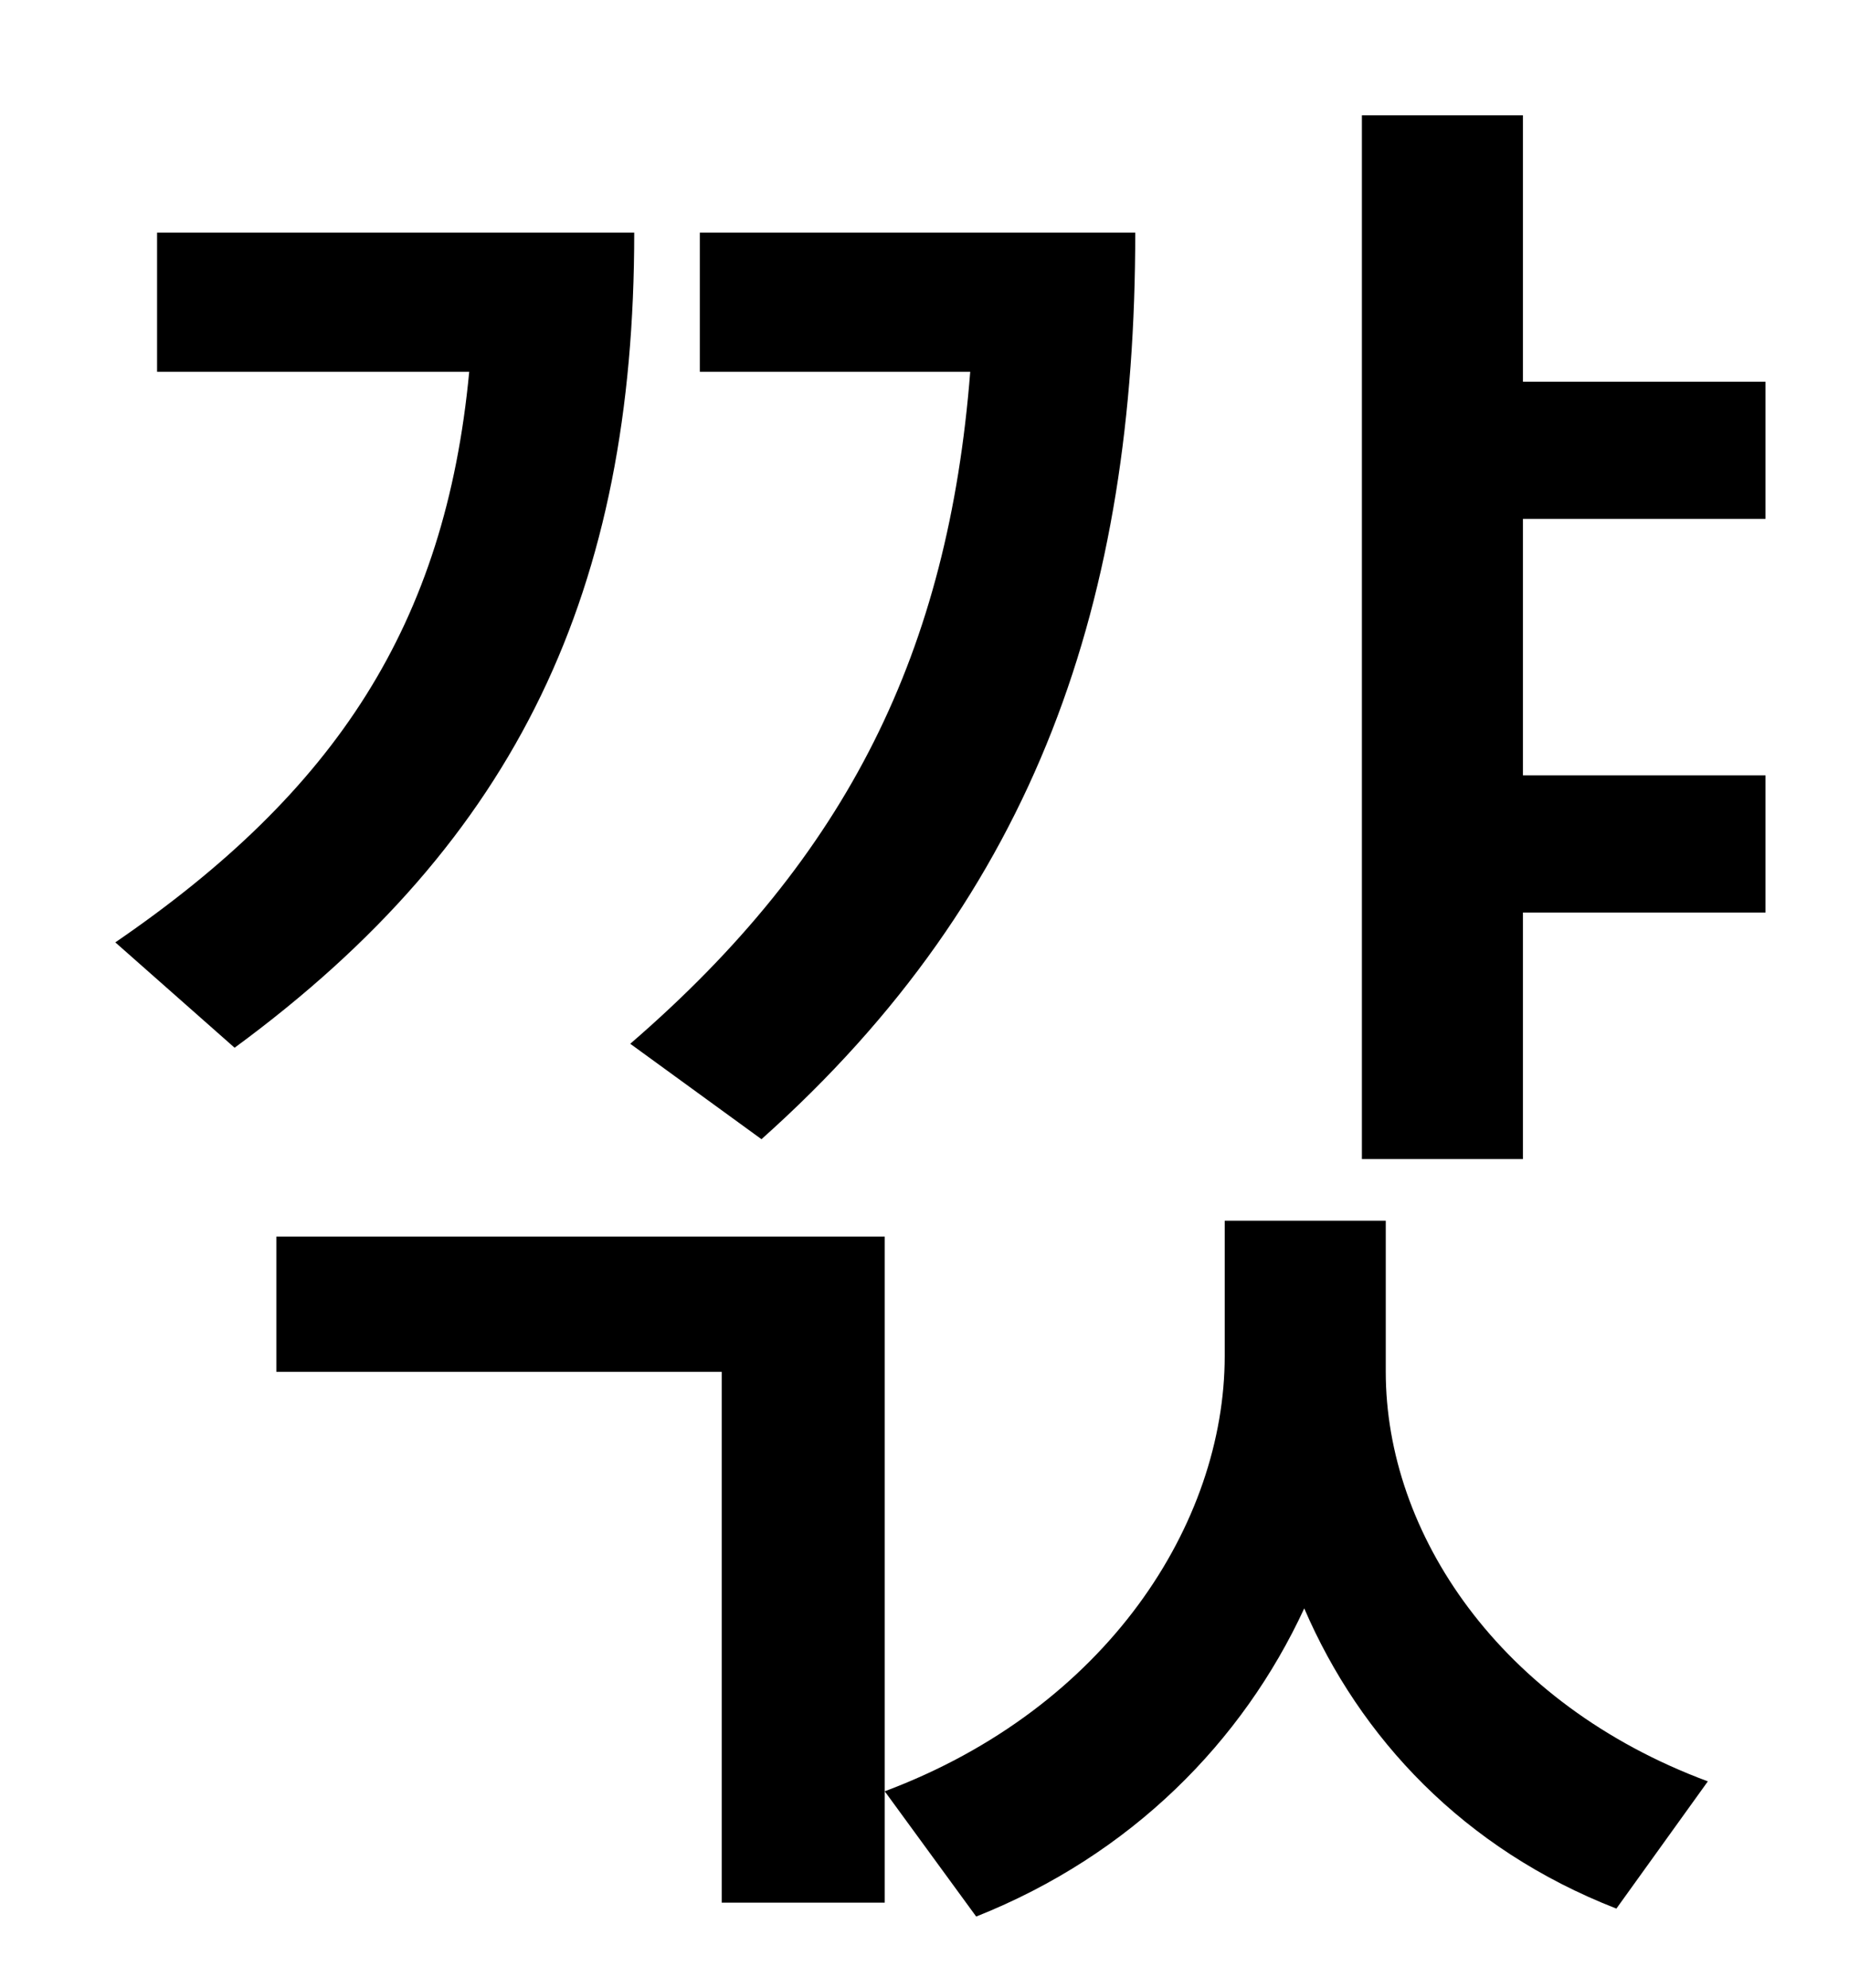 <?xml version="1.0" standalone="no"?>
<!DOCTYPE svg PUBLIC "-//W3C//DTD SVG 1.1//EN" "http://www.w3.org/Graphics/SVG/1.1/DTD/svg11.dtd" >
<svg xmlns="http://www.w3.org/2000/svg" xmlns:xlink="http://www.w3.org/1999/xlink" version="1.1" viewBox="-10 0 930 1000">
   <path fill="currentColor"
d="M373 573l-66 -48c110 -95 160 -198 171 -338h-136v-70h219c0 184 -49 332 -188 456zM69 117h240c0 179 -58 305 -201 410l-60 -53c111 -76 166 -160 178 -287h-157v-70zM129 622h306v335h-82v-267h-224v-68zM687 614v76c0 81 57 167 162 206l-46 64
c-77 -30 -129 -86 -157 -151c-31 67 -87 124 -165 155l-46 -63c112 -42 171 -135 171 -219v-68h81zM878 261h-122v129h122v69h-122v124h-81v-525h81v134h122v69z" />
</svg>
